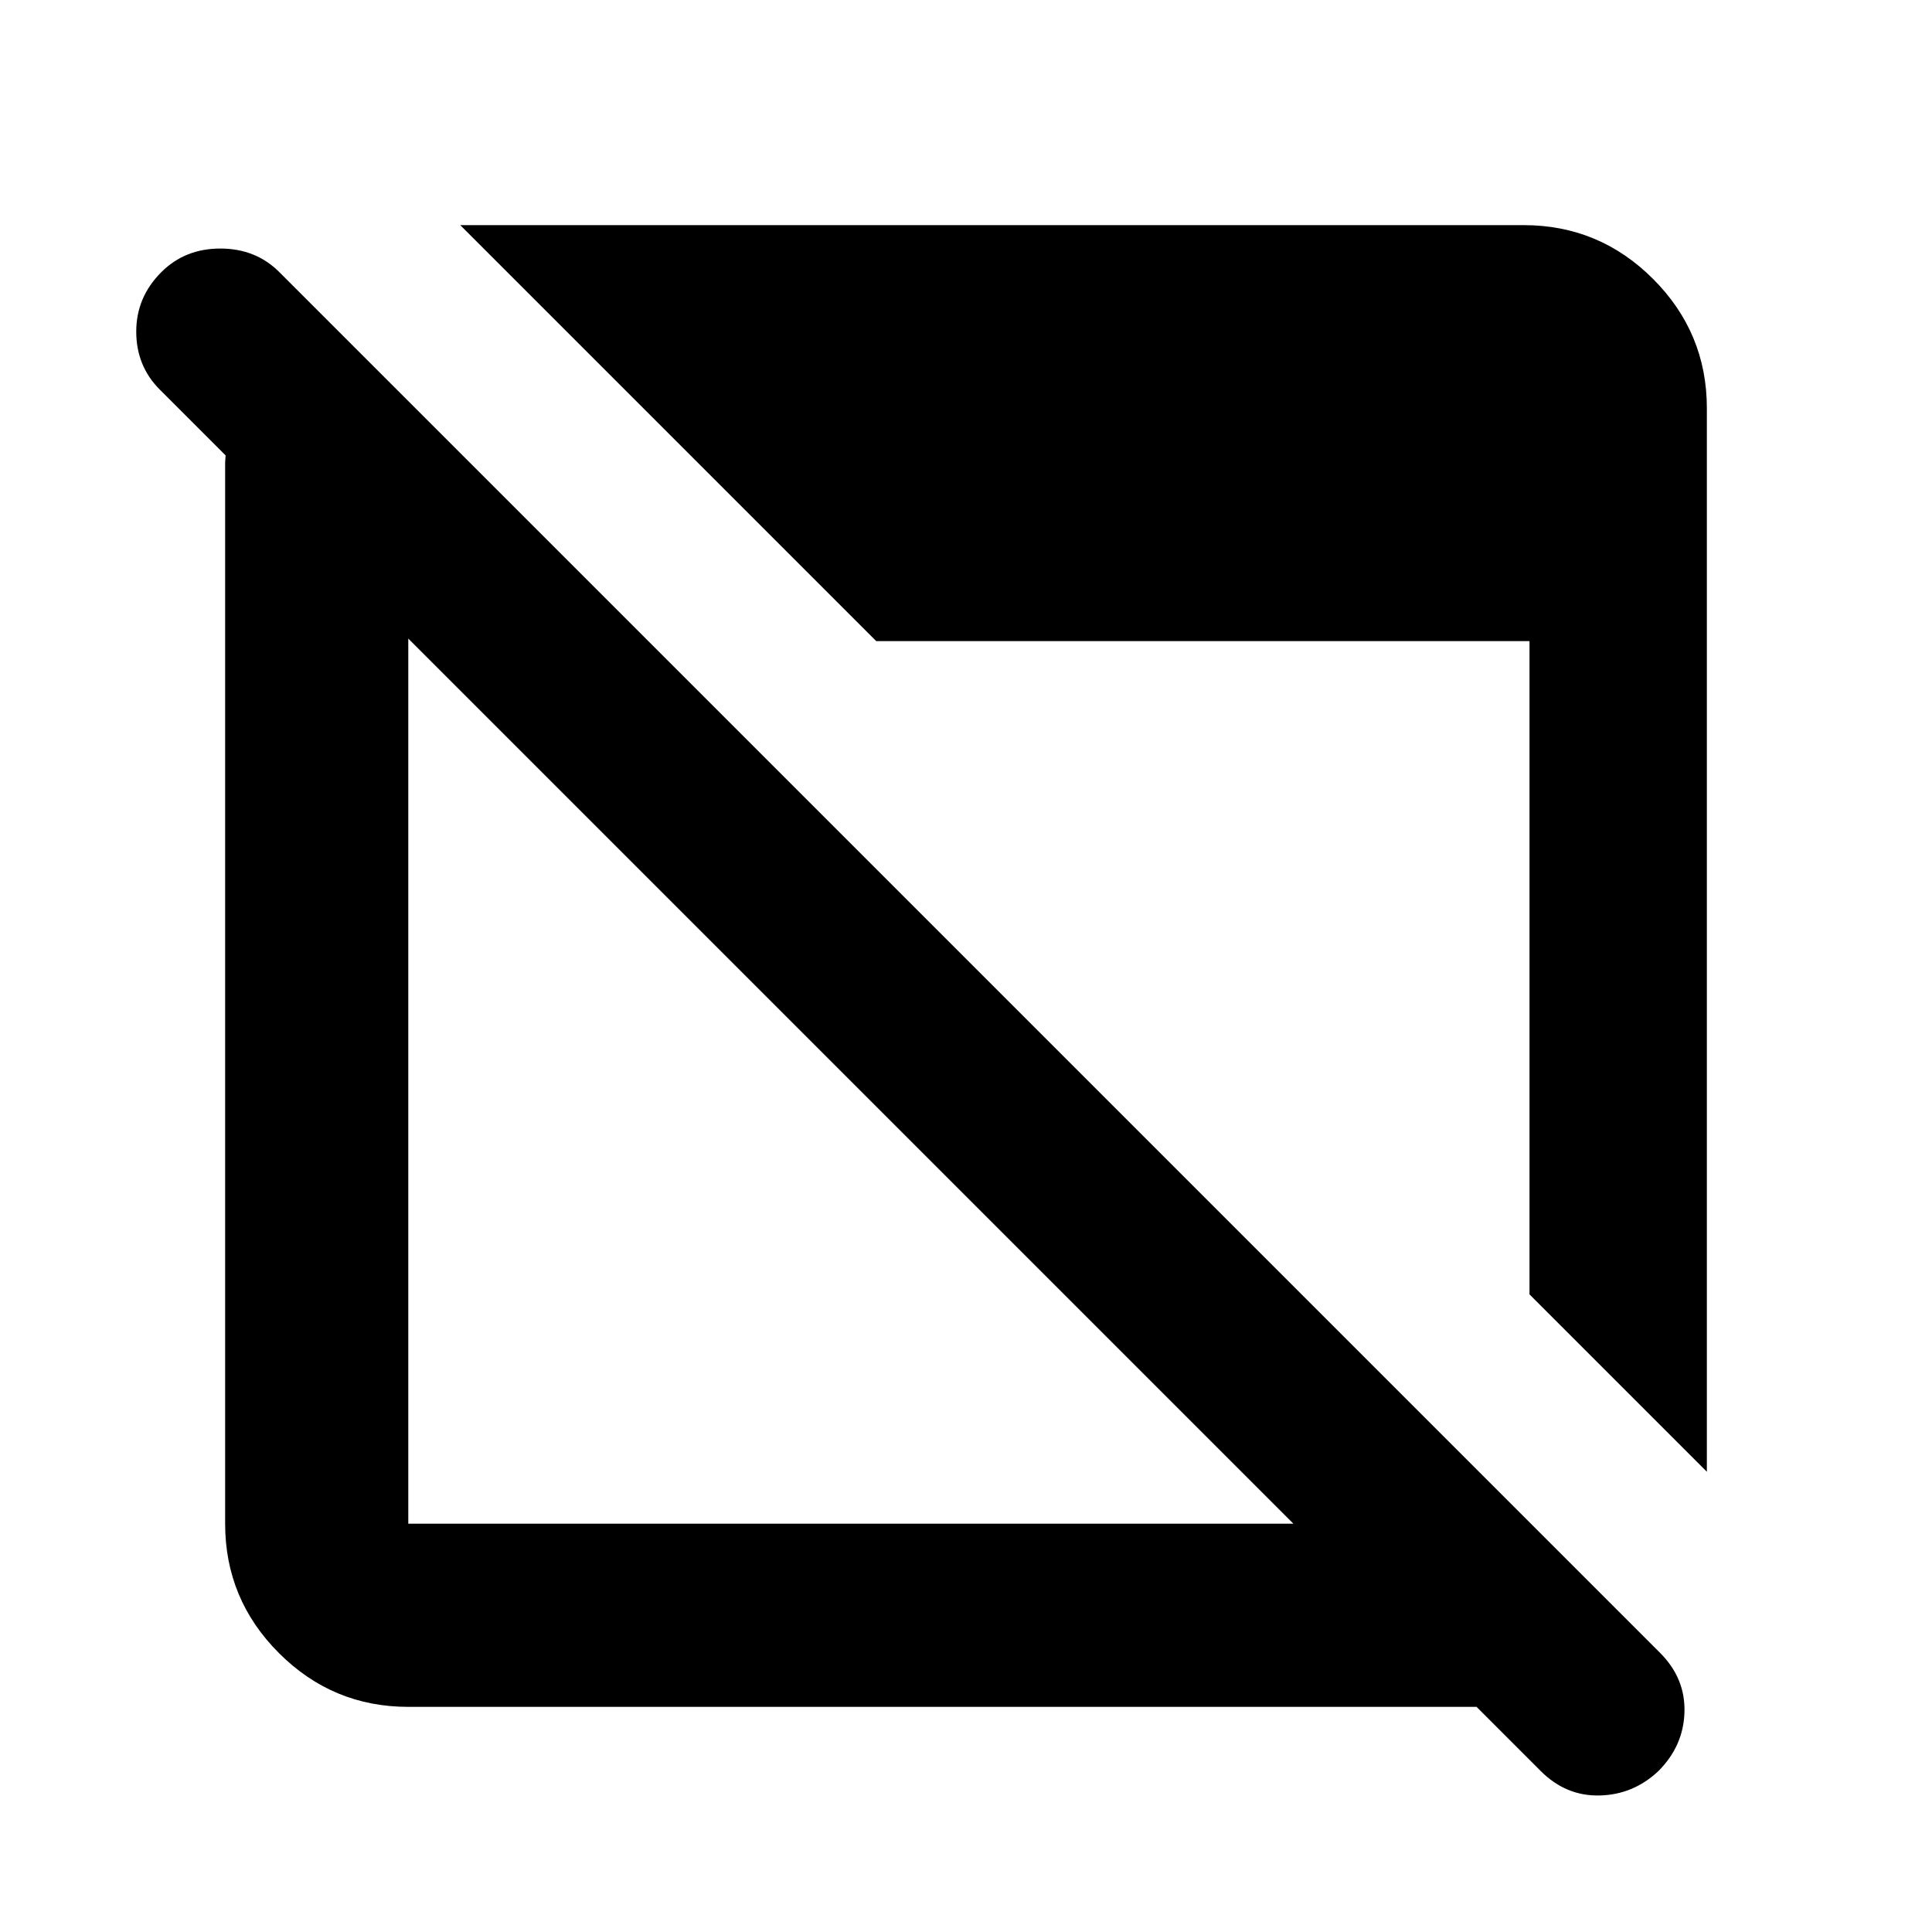 <svg xmlns="http://www.w3.org/2000/svg" height="24" viewBox="0 -960 960 960" width="24"><path d="M202.87-111.869q-37.538 0-64.269-26.732-26.732-26.731-26.732-64.269v-527.239q0-.956.12-2.032.12-1.077.12-1.555l-32.696-32.695q-11.717-11.718-11.717-28.832 0-17.113 12.478-29.56Q91.89-836.5 109.489-836.5t29.315 11.717l686.218 686.218Q837.5-125.978 837-109.196q-.5 16.783-12.978 29.261-12.478 11.718-29.196 12.098-16.717.38-29.196-12.098l-31.934-31.934H202.87Zm0-91.001h439.826L202.87-642.696v439.826Zm645.261-25.826L760-316.826v-324.609H435.391L228.696-848.131H757.13q37.538 0 64.269 26.732 26.732 26.731 26.732 64.269v528.434Z"/></svg>